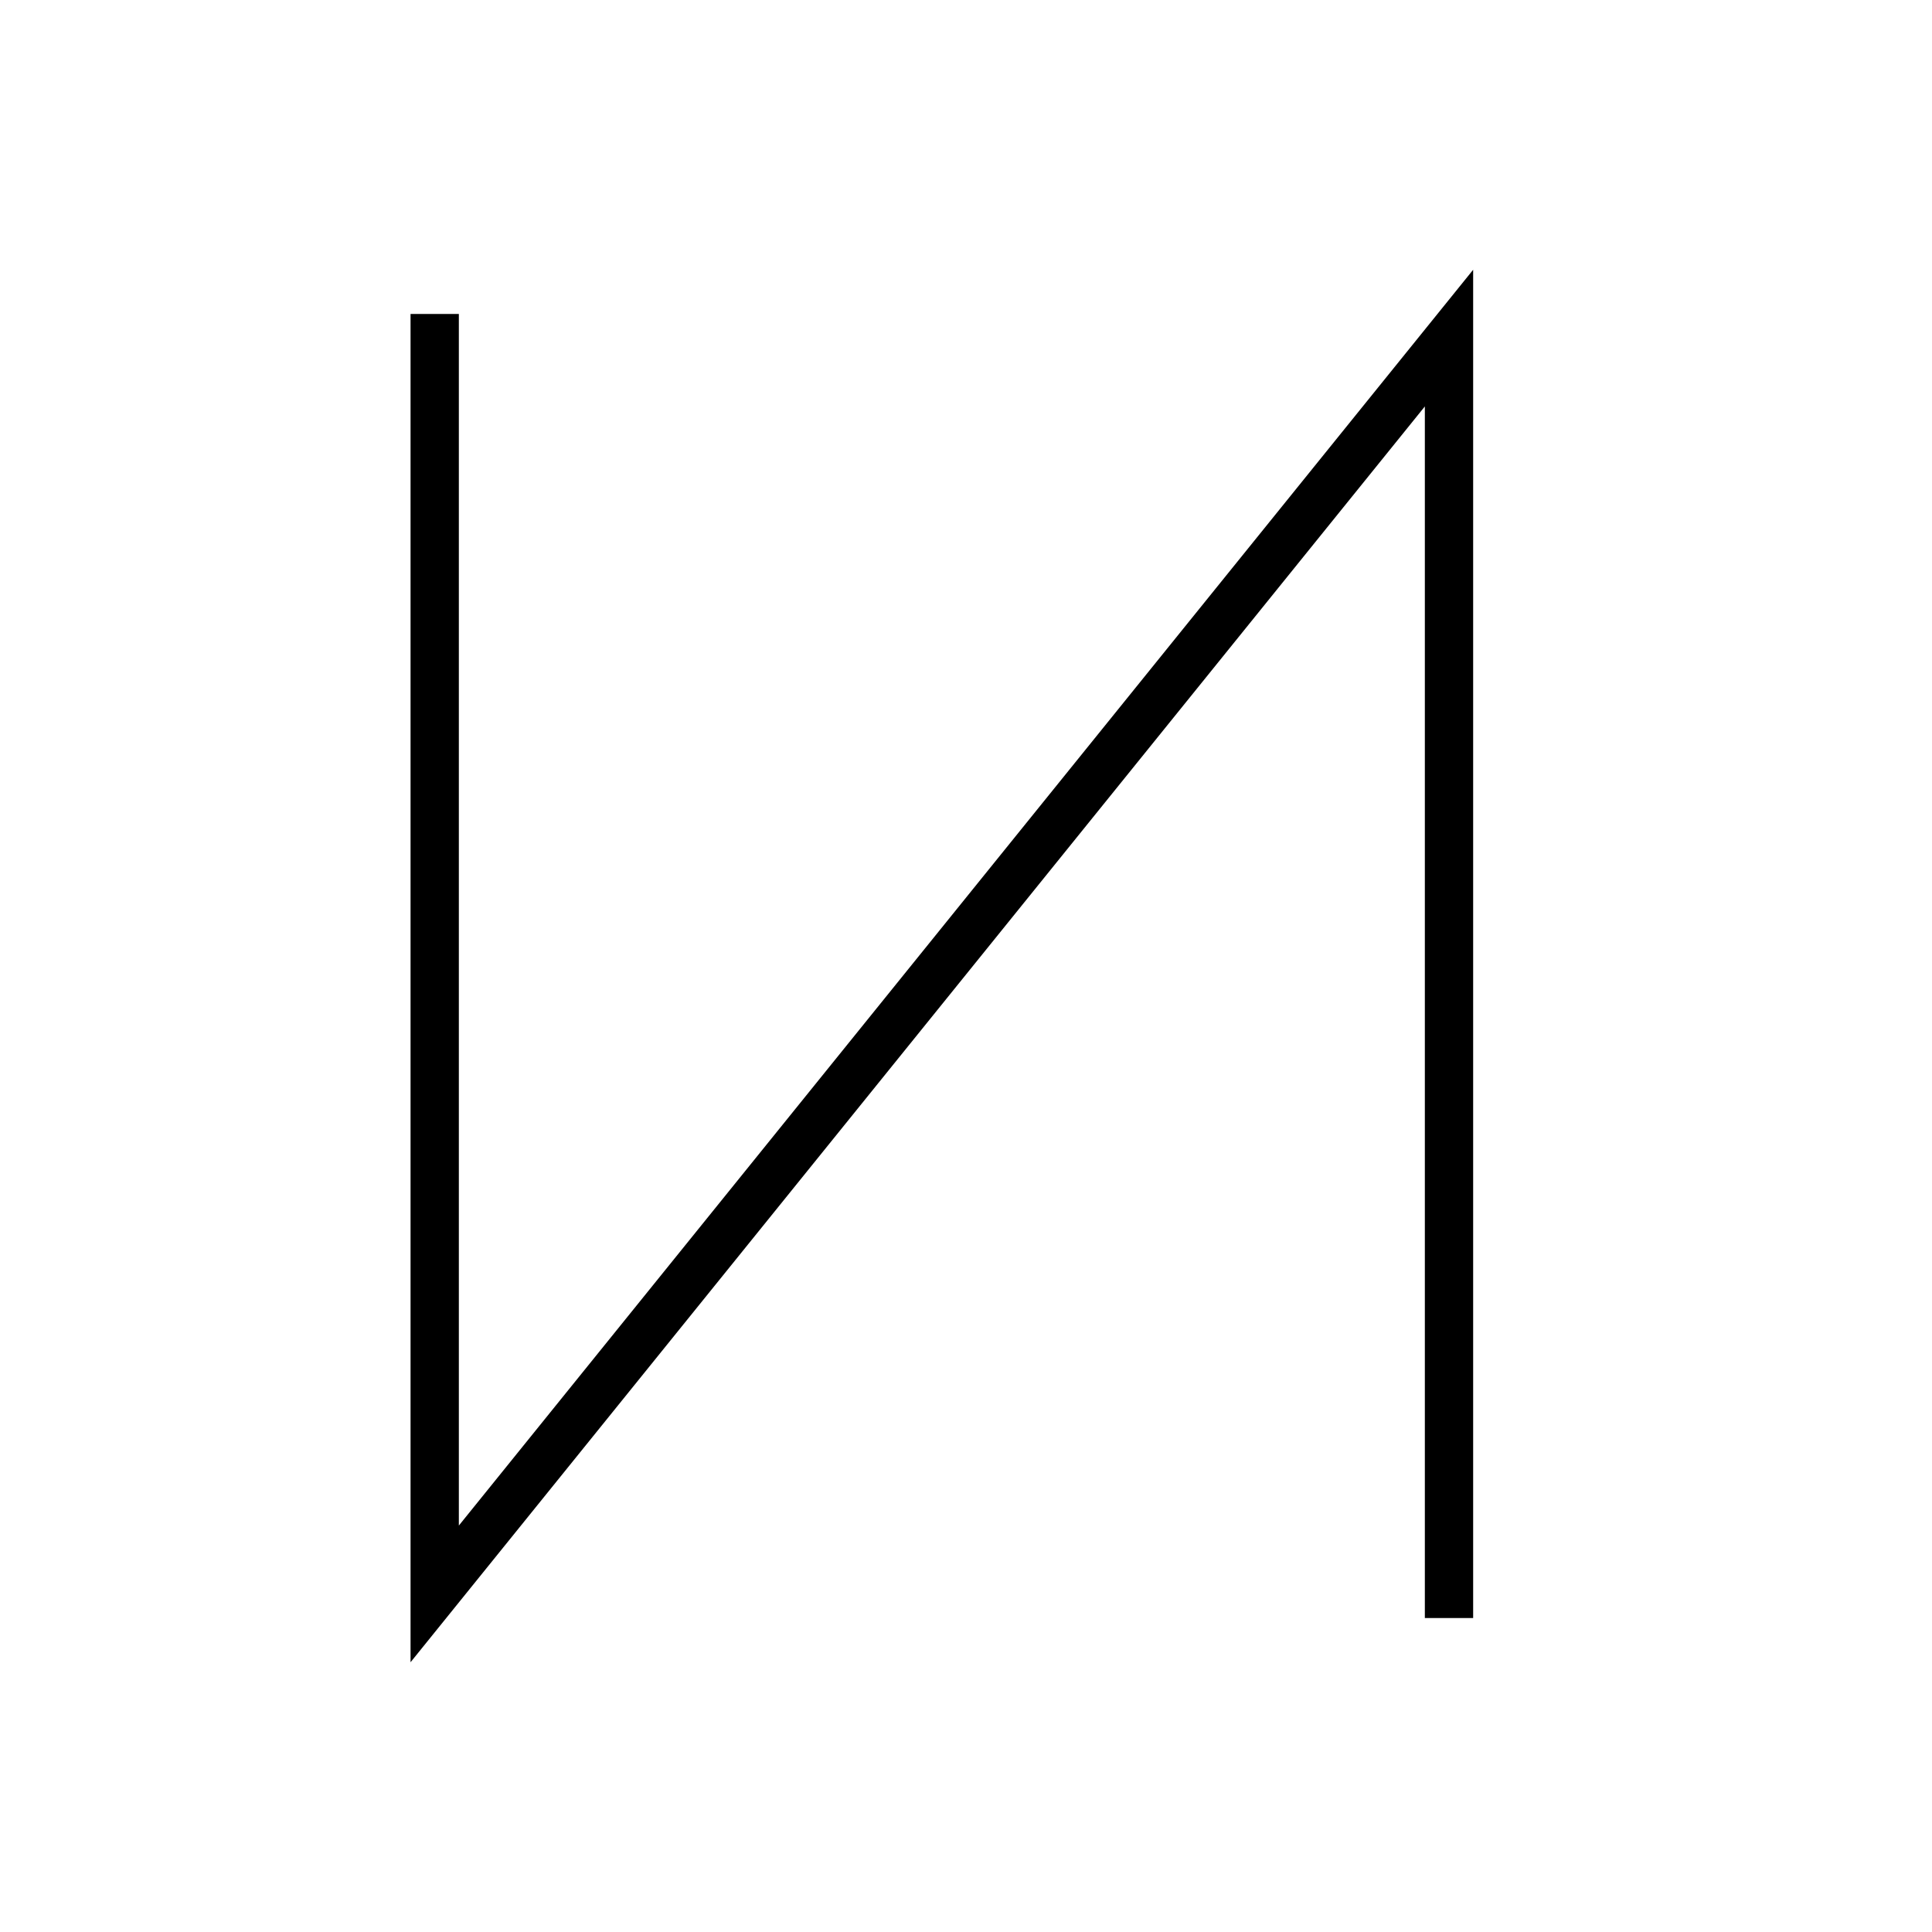 <?xml version="1.0" encoding="UTF-8" standalone="no"?>
<svg
   xmlns:osb="http://www.openswatchbook.org/uri/2009/osb"
   xmlns:dc="http://purl.org/dc/elements/1.1/"
   xmlns:cc="http://creativecommons.org/ns#"
   xmlns:rdf="http://www.w3.org/1999/02/22-rdf-syntax-ns#"
   xmlns:svg="http://www.w3.org/2000/svg"
   xmlns="http://www.w3.org/2000/svg"
   xmlns:xlink="http://www.w3.org/1999/xlink"
   xmlns:sodipodi="http://sodipodi.sourceforge.net/DTD/sodipodi-0.dtd"
   xmlns:inkscape="http://www.inkscape.org/namespaces/inkscape"
   version="1.1"
   width="200"
   height="200"
   style="background-color:#FDDFFD;border: 2px solid black"
   id="svg2995"
   inkscape:version="0.48.2 r9819"
   sodipodi:docname="circle.svg">
  <defs
     id="defs3001">
    <linearGradient
       id="linearGradient3779"
       osb:paint="solid">
      <stop
         style="stop-color:#008000;stop-opacity:1;"
         offset="0"
         id="stop3781" />
    </linearGradient>
    <linearGradient
       id="linearGradient4707"
       osb:paint="solid">
      <stop
         style="stop-color:#000000;stop-opacity:0;"
         offset="0"
         id="stop4709" />
    </linearGradient>
    <linearGradient
       inkscape:collect="always"
       xlink:href="#linearGradient3779"
       id="linearGradient3783"
       x1="17.5"
       y1="100"
       x2="182.5"
       y2="100"
       gradientUnits="userSpaceOnUse" />
  </defs>
  <sodipodi:namedview
     pagecolor="#ffffff"
     bordercolor="#666666"
     borderopacity="1"
     objecttolerance="10"
     gridtolerance="10"
     guidetolerance="10"
     inkscape:pageopacity="0"
     inkscape:pageshadow="2"
     inkscape:window-width="1920"
     inkscape:window-height="1018"
     id="namedview2999"
     showgrid="true"
     showguides="true"
     inkscape:guide-bbox="true"
     inkscape:zoom="4.145"
     inkscape:cx="77.111678"
     inkscape:cy="101.55495"
     inkscape:window-x="-8"
     inkscape:window-y="-8"
     inkscape:window-maximized="1"
     inkscape:current-layer="svg2995"
     inkscape:object-nodes="false"
     inkscape:object-paths="false">
    <inkscape:grid
       type="xygrid"
       id="grid3005" />
    <sodipodi:guide
       orientation="1,0"
       position="100,190"
       id="guide3007" />
    <sodipodi:guide
       orientation="0,1"
       position="30,100"
       id="guide3009" />
  </sodipodi:namedview>
  <path
     style="fill:none;stroke:#000000;stroke-width:5;stroke-linecap:square;stroke-linejoin:miter;stroke-miterlimit:4;stroke-opacity:1;stroke-dasharray:none"
     d="m 45,35 0,130 105,-130 0,130"
     id="path3787"
     inkscape:connector-curvature="0"
     sodipodi:nodetypes="cccc" />
</svg>
